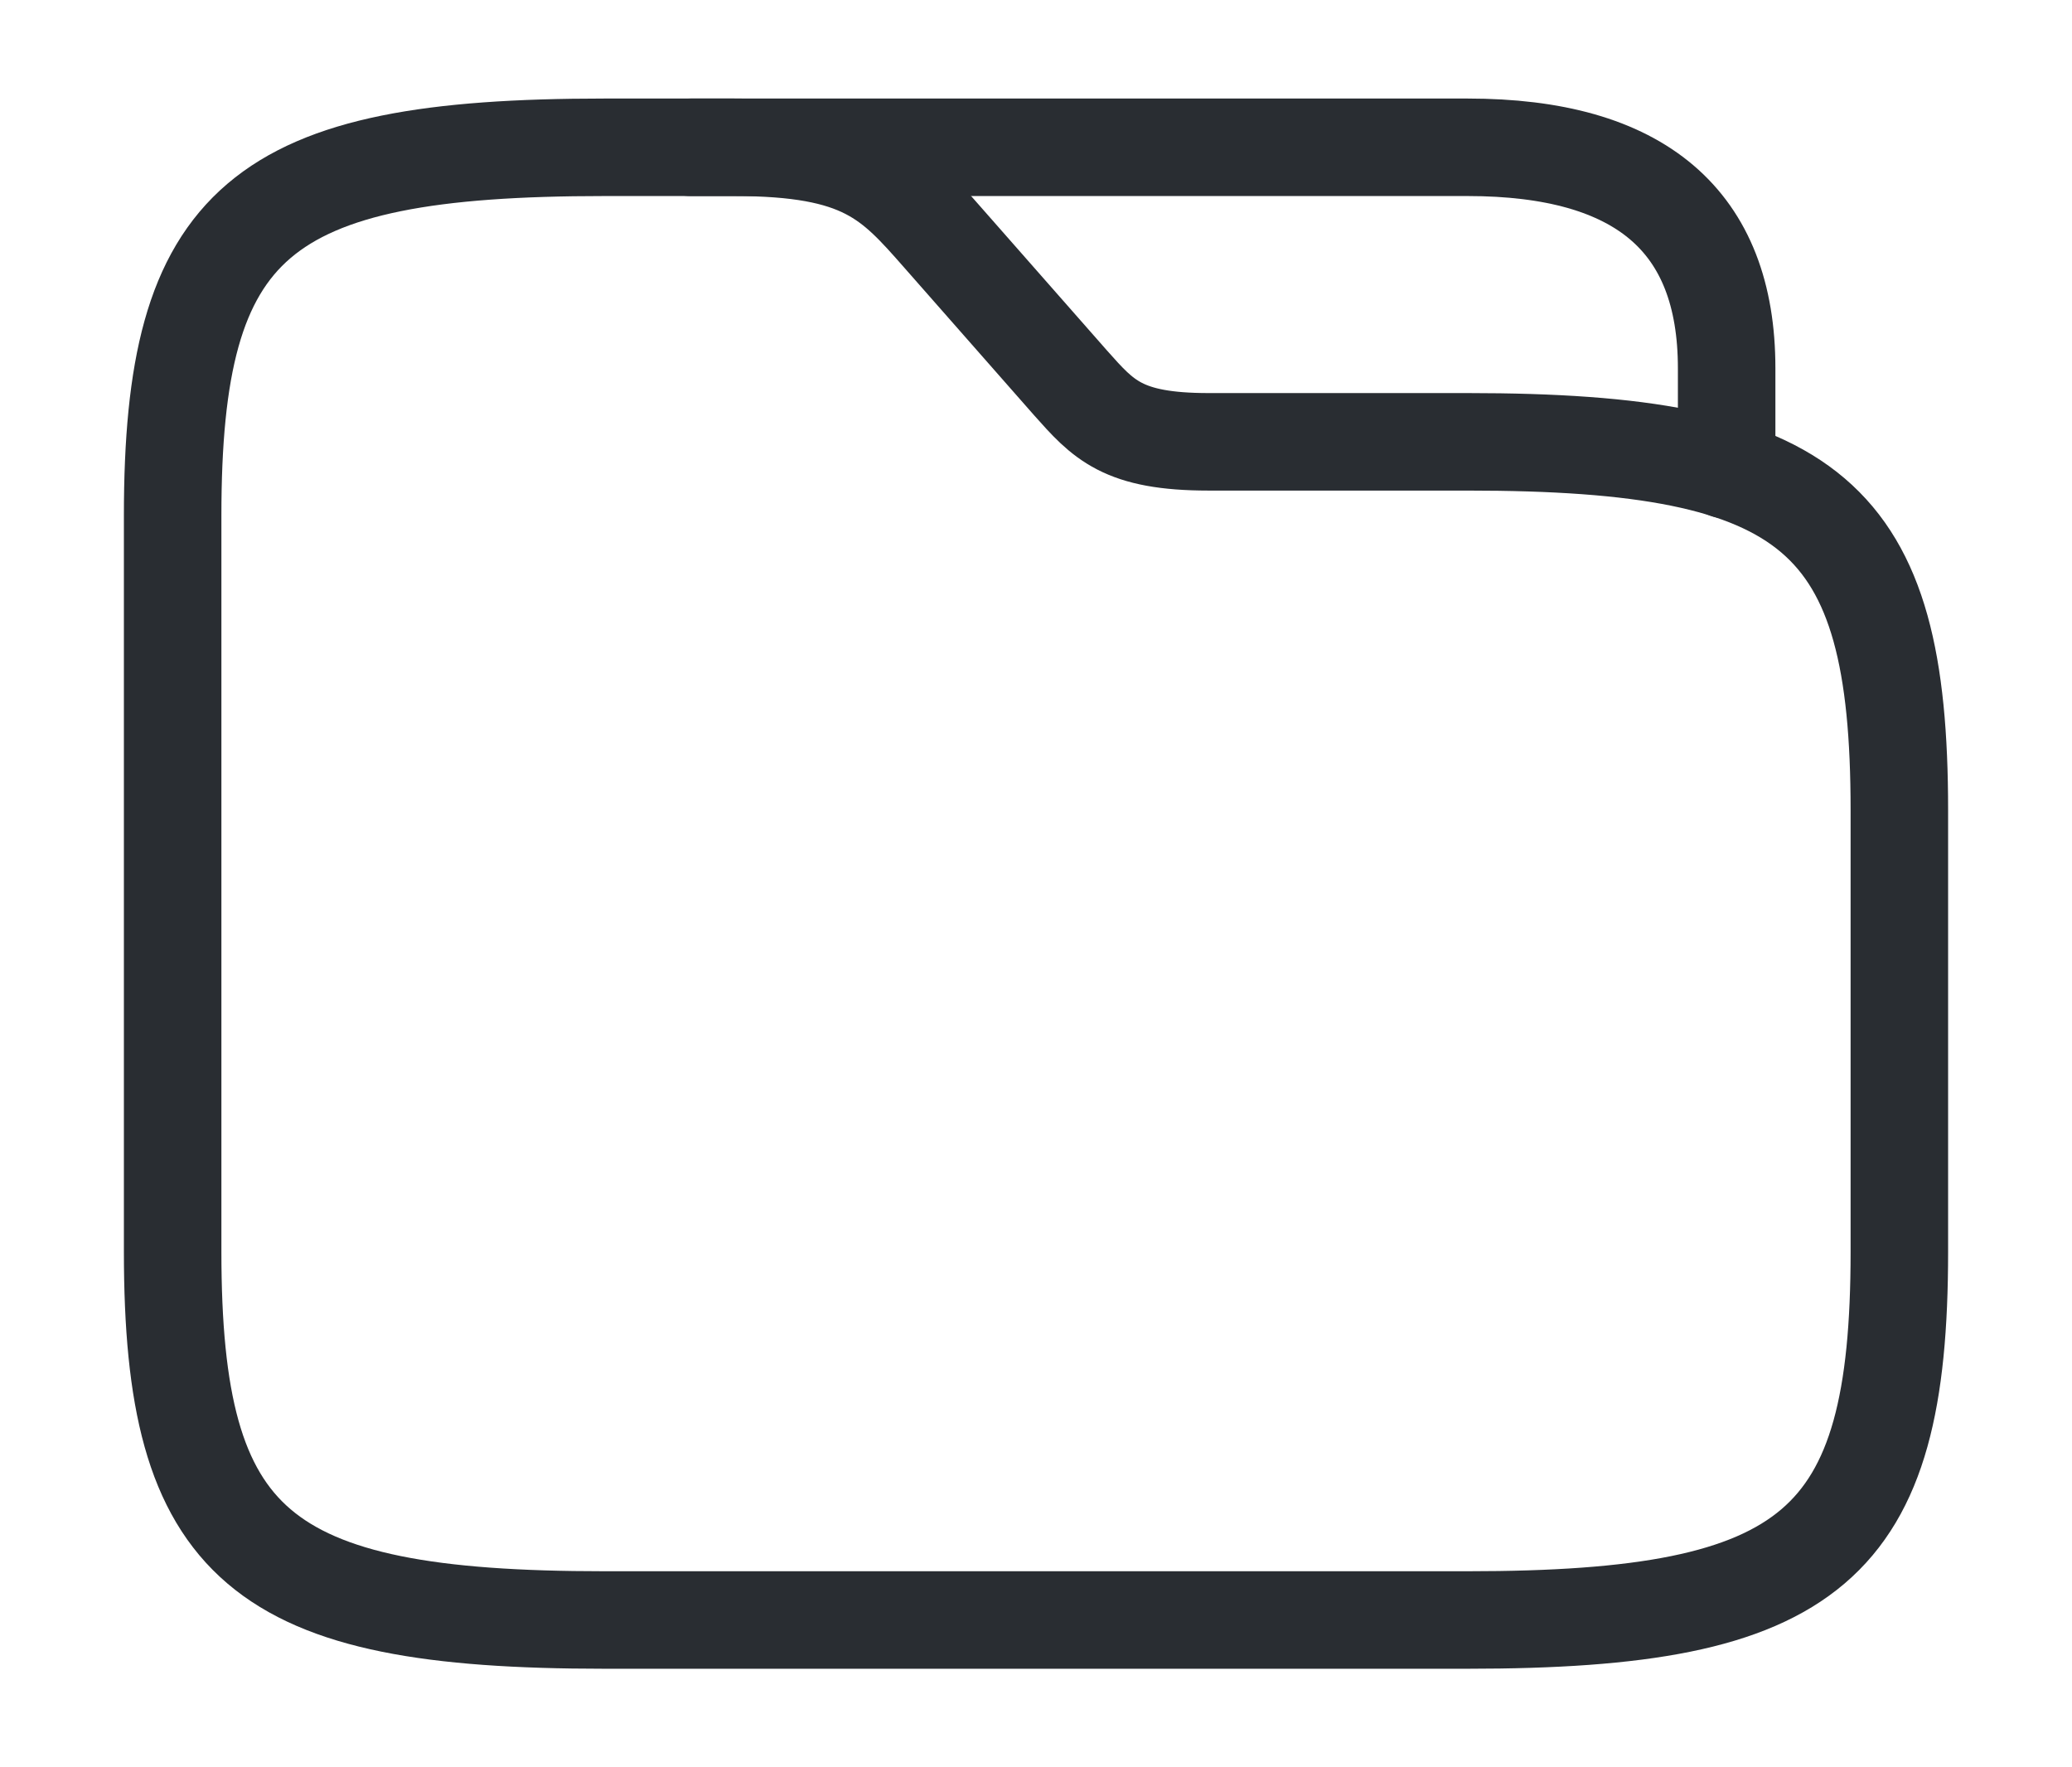<svg width="34" height="29" viewBox="0 0 34 29" fill="none" xmlns="http://www.w3.org/2000/svg">
<path d="M31.167 13.292V20.542C31.167 25.375 29.75 26.583 24.083 26.583H9.917C4.25 26.583 2.833 25.375 2.833 20.542V8.458C2.833 3.625 4.25 2.417 9.917 2.417H12.042C14.167 2.417 14.634 2.948 15.442 3.867L17.567 6.283C18.105 6.887 18.417 7.25 19.833 7.25H24.083C29.75 7.25 31.167 8.458 31.167 13.292Z" stroke="#292D32" stroke-width="1.6" stroke-miterlimit="10"/>
<path d="M11.333 2.417H24.083C26.917 2.417 28.333 3.625 28.333 6.042V7.709" stroke="#292D32" stroke-width="1.6" stroke-miterlimit="10" stroke-linecap="round" stroke-linejoin="round"/>
</svg>
